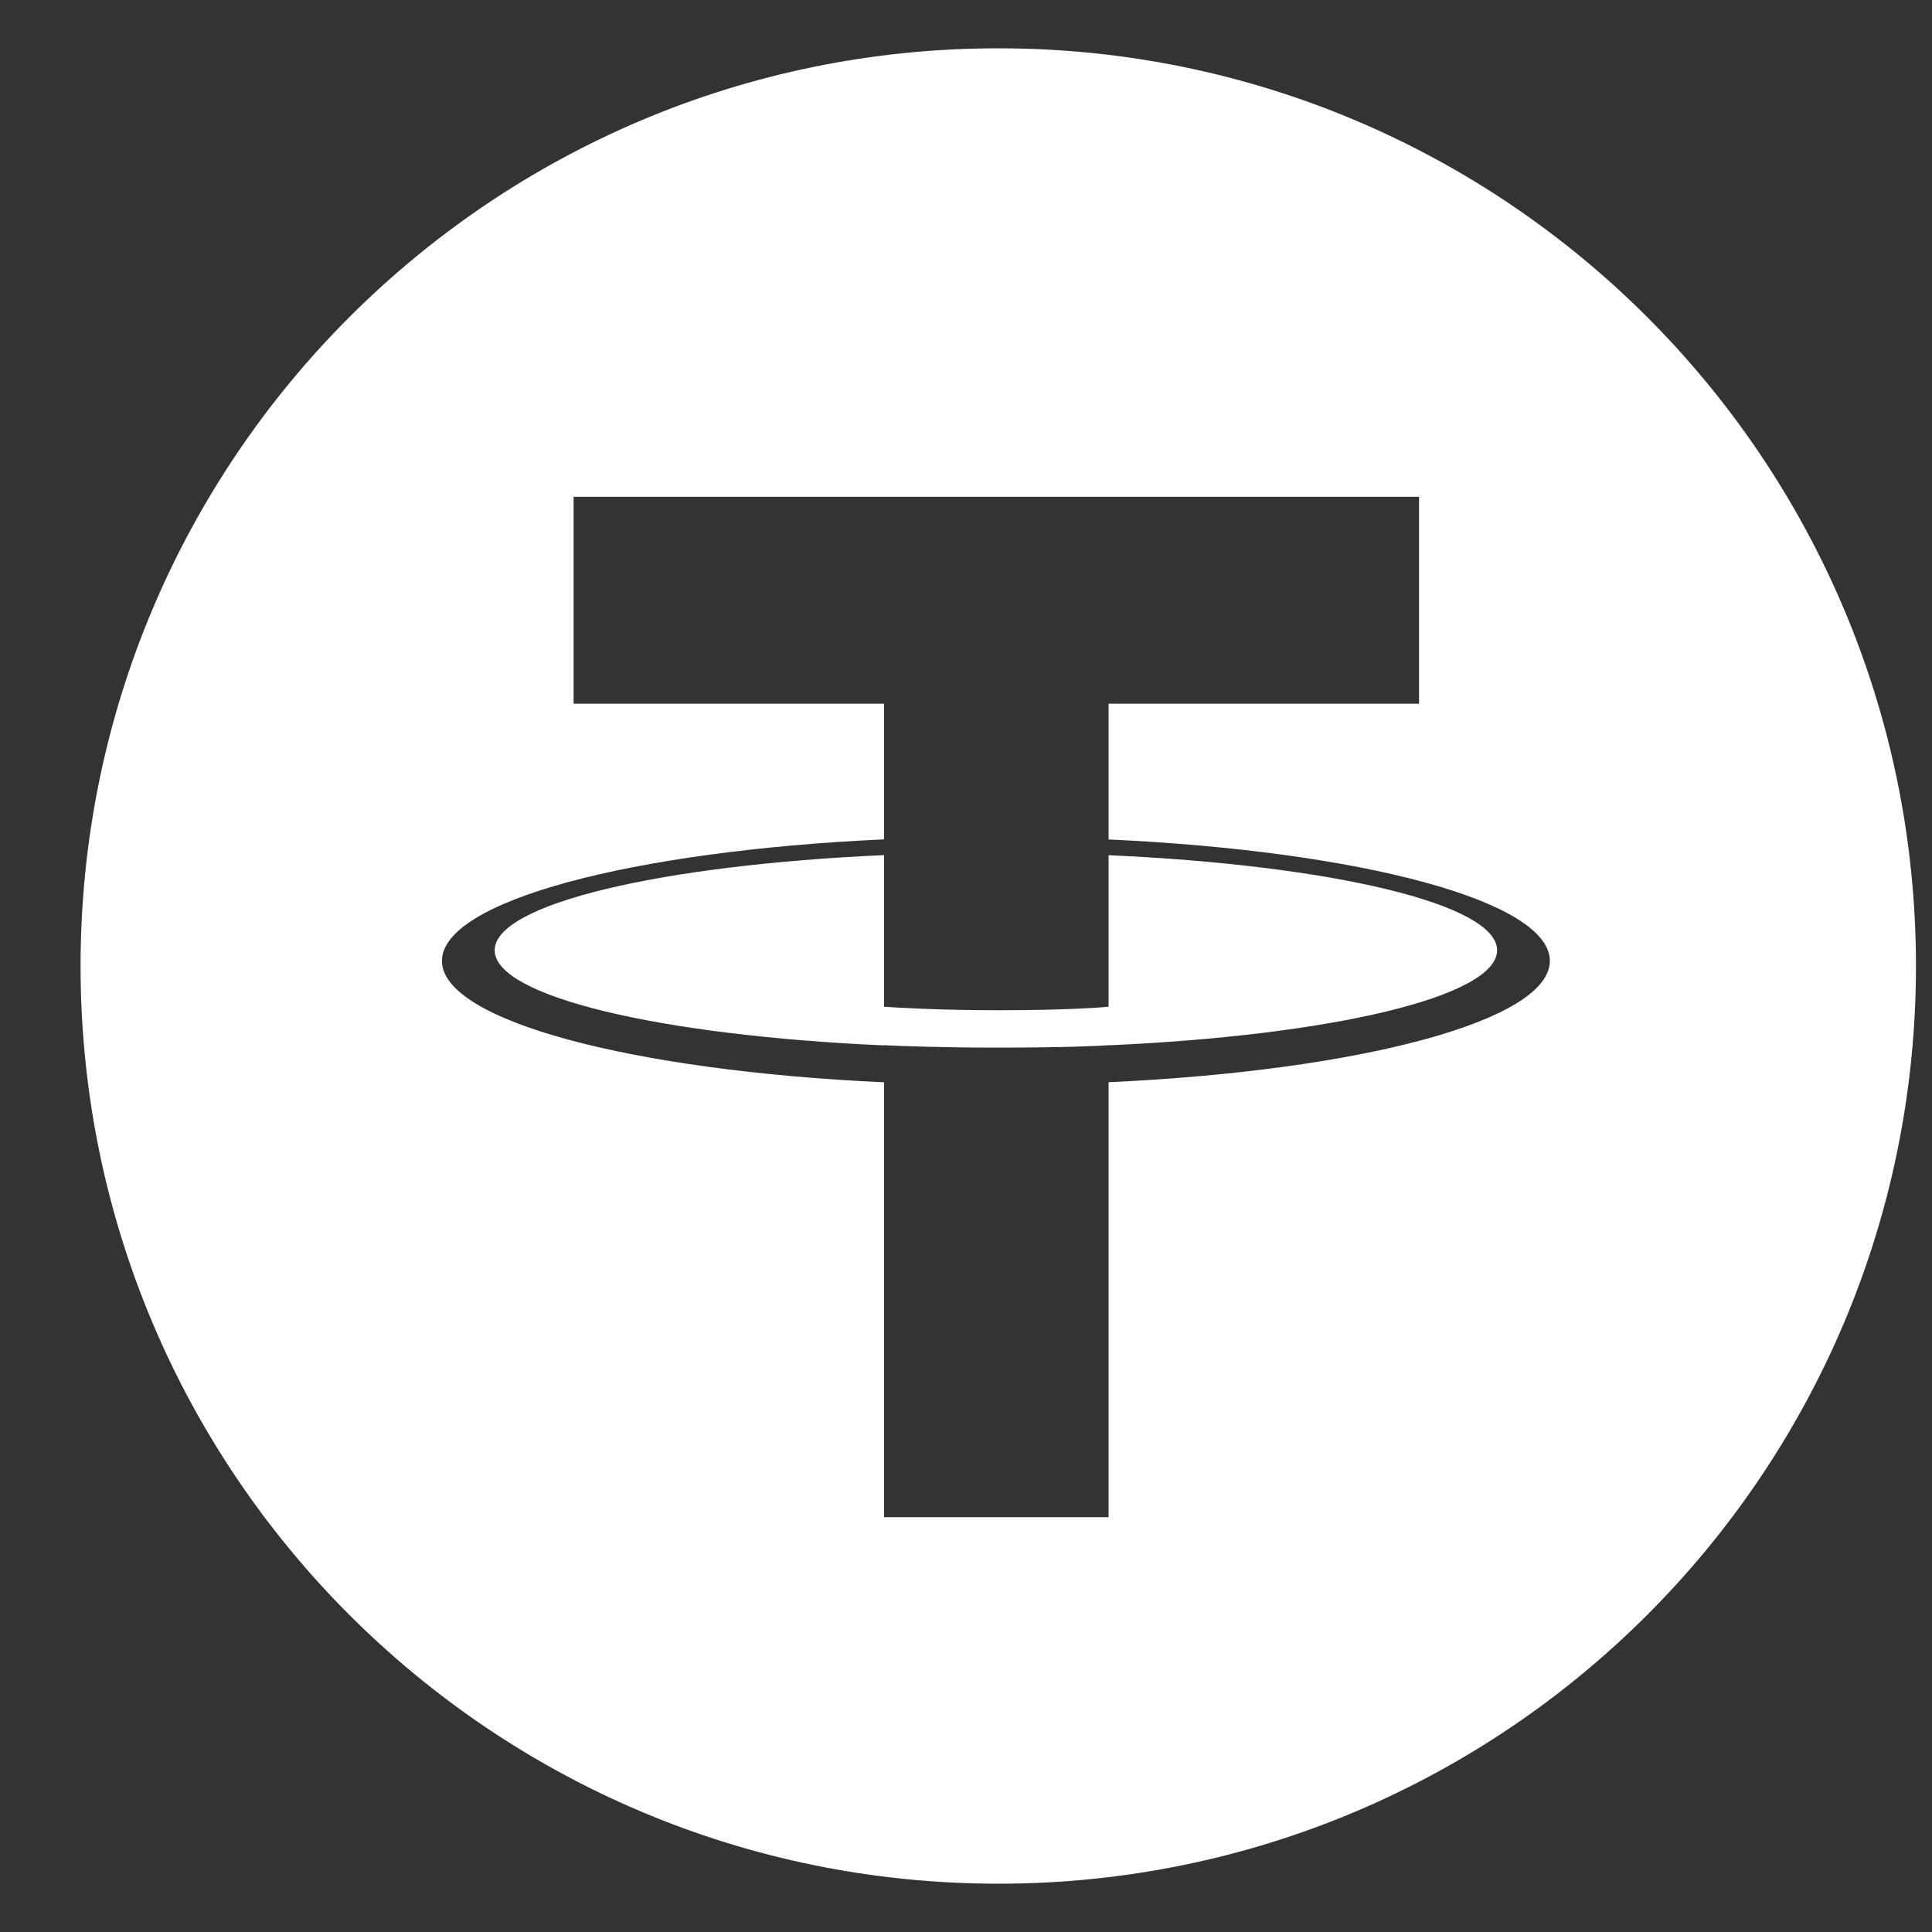 <svg width="20" height="20" viewBox="0 0 20 20" fill="none" xmlns="http://www.w3.org/2000/svg">
<rect x="0" y="0" width="20" height="20" fill="#333333" stroke="none"/>
<g clip-path="url(#clip0_1356_12707)">
<path fill-rule="evenodd" clip-rule="evenodd" d="M10.335 19.5C5.088 19.5 0.834 15.247 0.834 10C0.834 4.753 5.088 0.5 10.335 0.5C15.581 0.5 19.834 4.753 19.834 10C19.834 15.247 15.581 19.5 10.335 19.5ZM11.476 8.69V7.285H14.69V5.143H5.938V7.285H9.152V8.689C6.54 8.809 4.575 9.327 4.575 9.947C4.575 10.566 6.54 11.084 9.152 11.204V15.706H11.476V11.203C14.084 11.083 16.044 10.566 16.044 9.947C16.044 9.327 14.084 8.81 11.476 8.69ZM11.476 10.821V10.82C11.41 10.825 11.074 10.845 10.323 10.845C9.723 10.845 9.301 10.827 9.152 10.82V10.822C6.844 10.72 5.121 10.318 5.121 9.837C5.121 9.357 6.844 8.955 9.152 8.852V10.422C9.303 10.432 9.735 10.458 10.333 10.458C11.049 10.458 11.409 10.428 11.476 10.422V8.853C13.779 8.956 15.498 9.358 15.498 9.837C15.498 10.318 13.779 10.719 11.476 10.821Z" fill="white"/>
</g>
<defs>
<clipPath id="clip0_1356_12707">
<rect width="19" height="19" fill="white" transform="translate(0.834 0.5)"/>
</clipPath>
</defs>
</svg>
